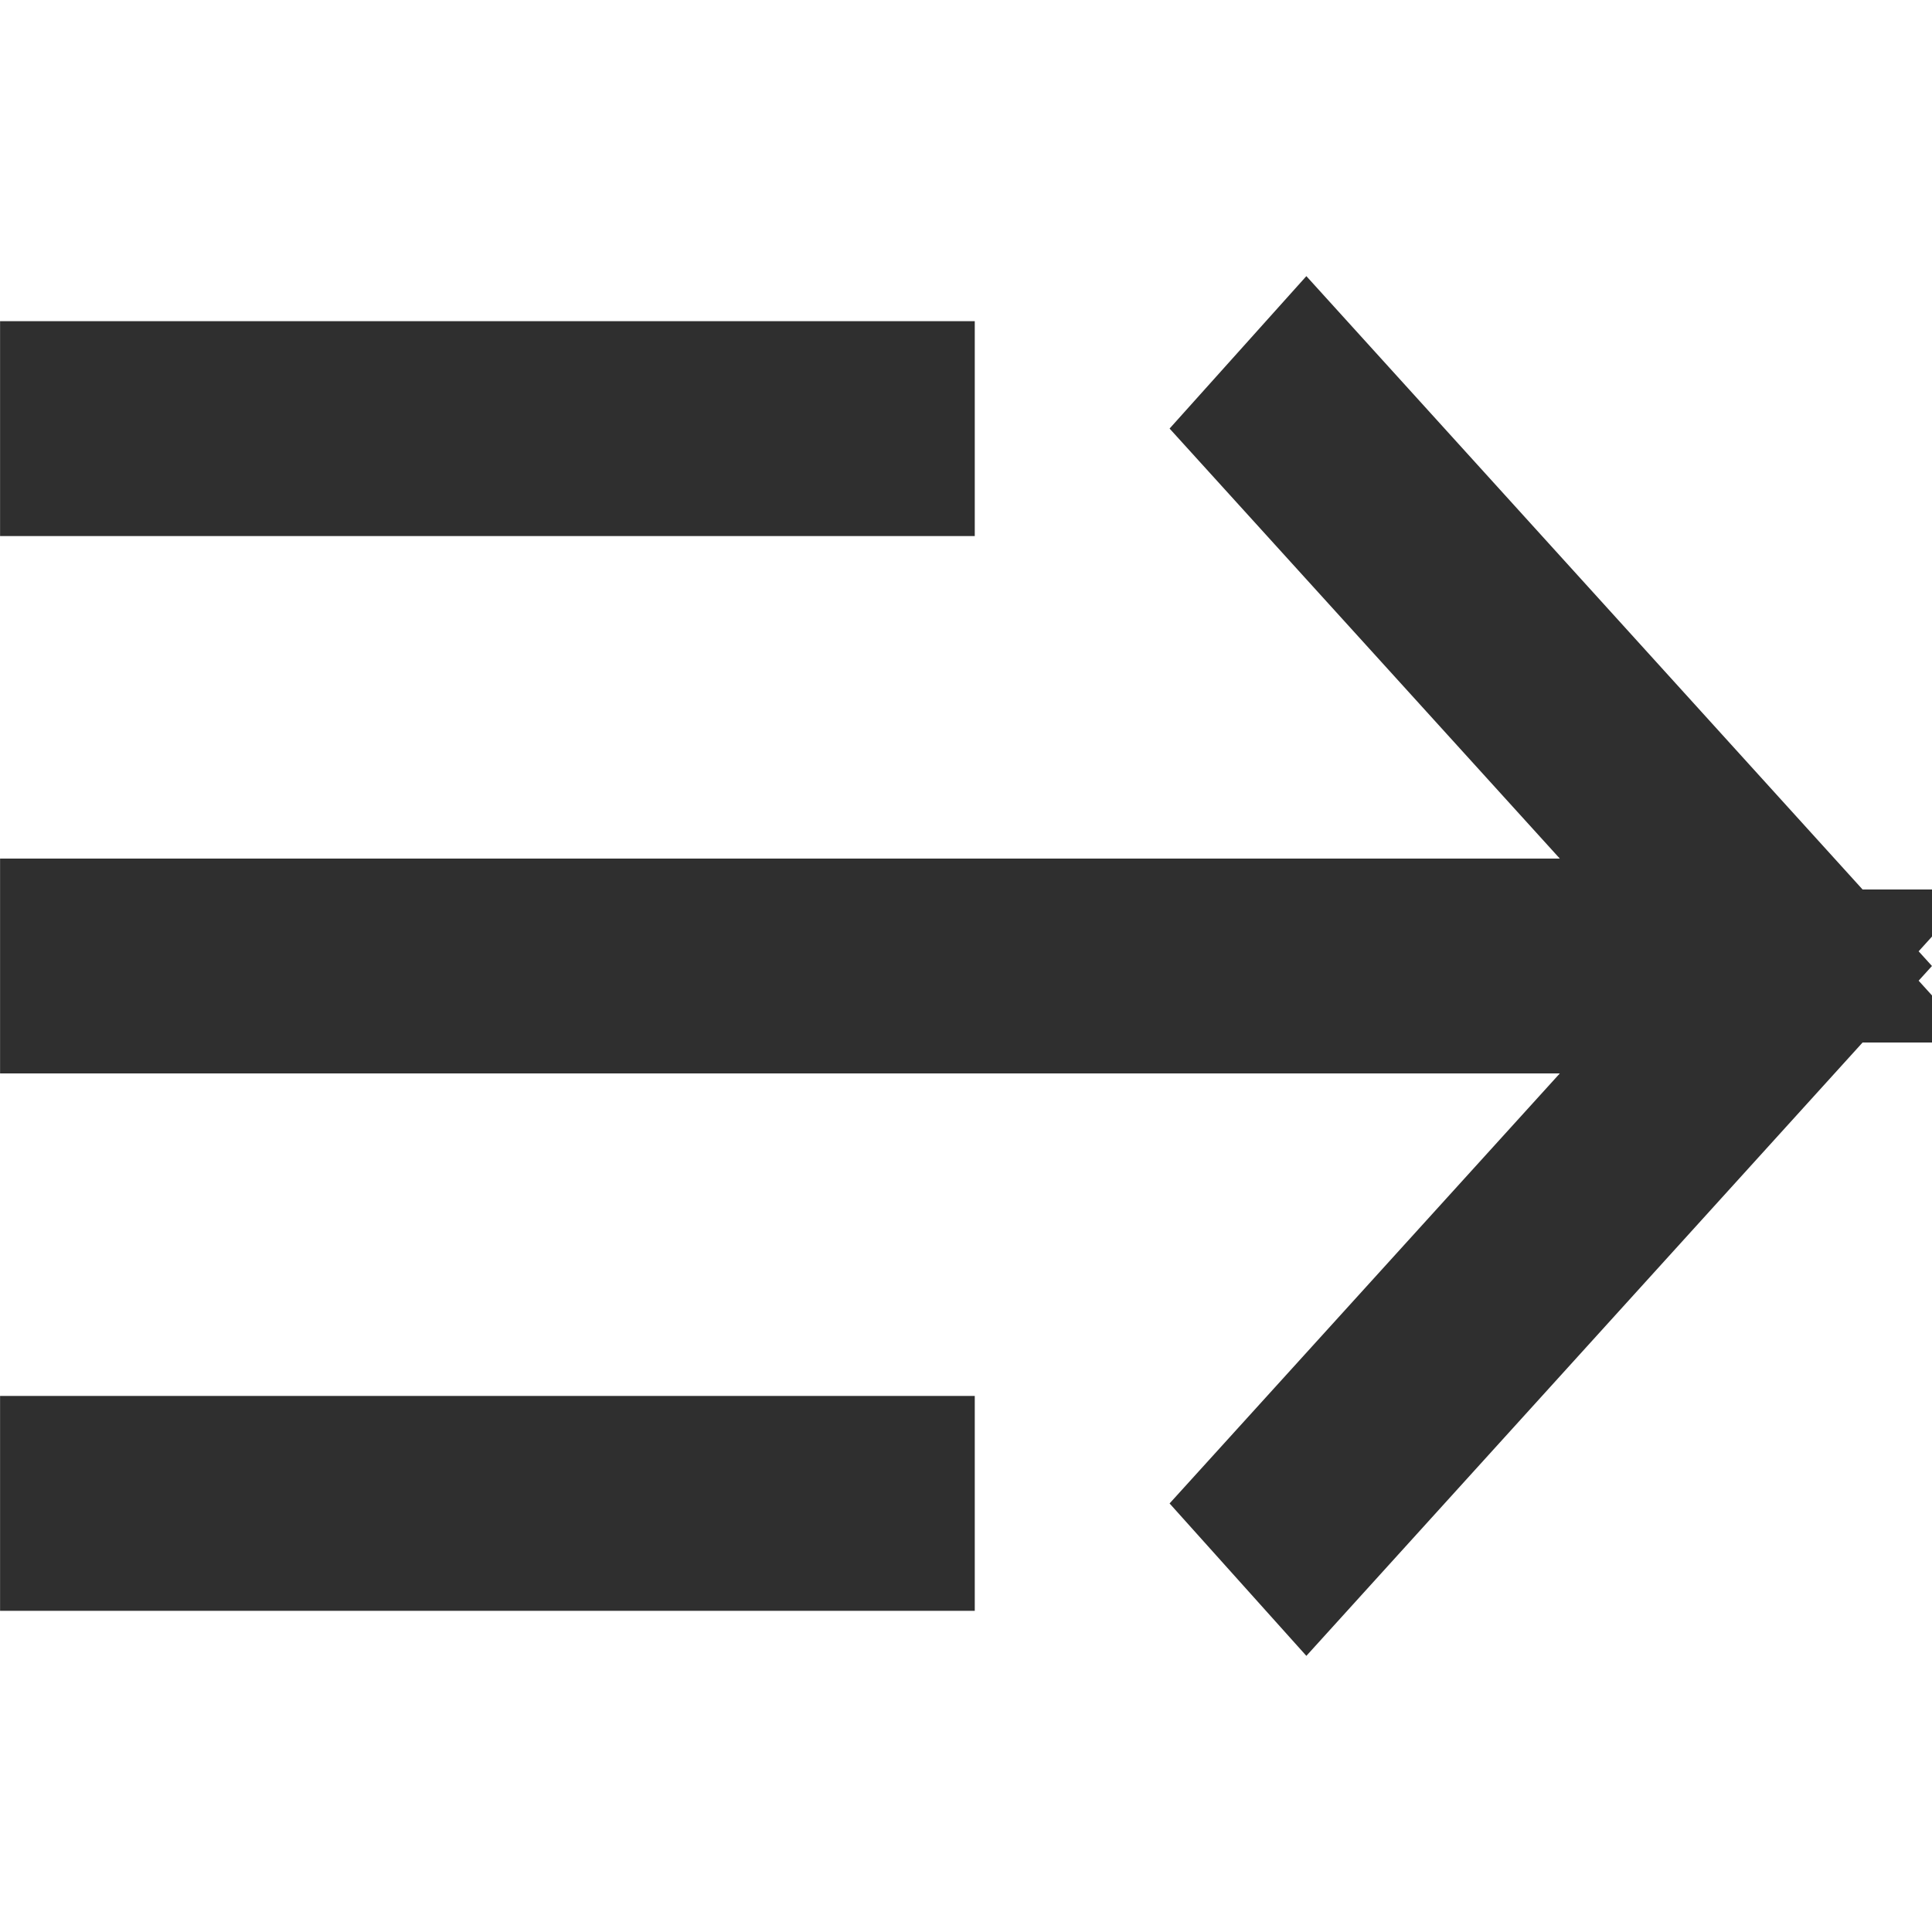 <svg width="14" height="14" viewBox="0 0 14 14" fill="none" xmlns="http://www.w3.org/2000/svg">
<path d="M11.302 7.112H12.806L11.796 8.227L9.373 10.897L9.469 11.004L13.1 7L9.469 2.996L9.373 3.103L11.796 5.773L12.806 6.888H11.302H0.667V7.112H11.302ZM0.667 3.218H6.397V2.994H0.667V3.218ZM0.667 11.006H6.397V10.782H0.667V11.006Z" stroke="#2F2F2F" stroke-width="1.333"/>
</svg>

